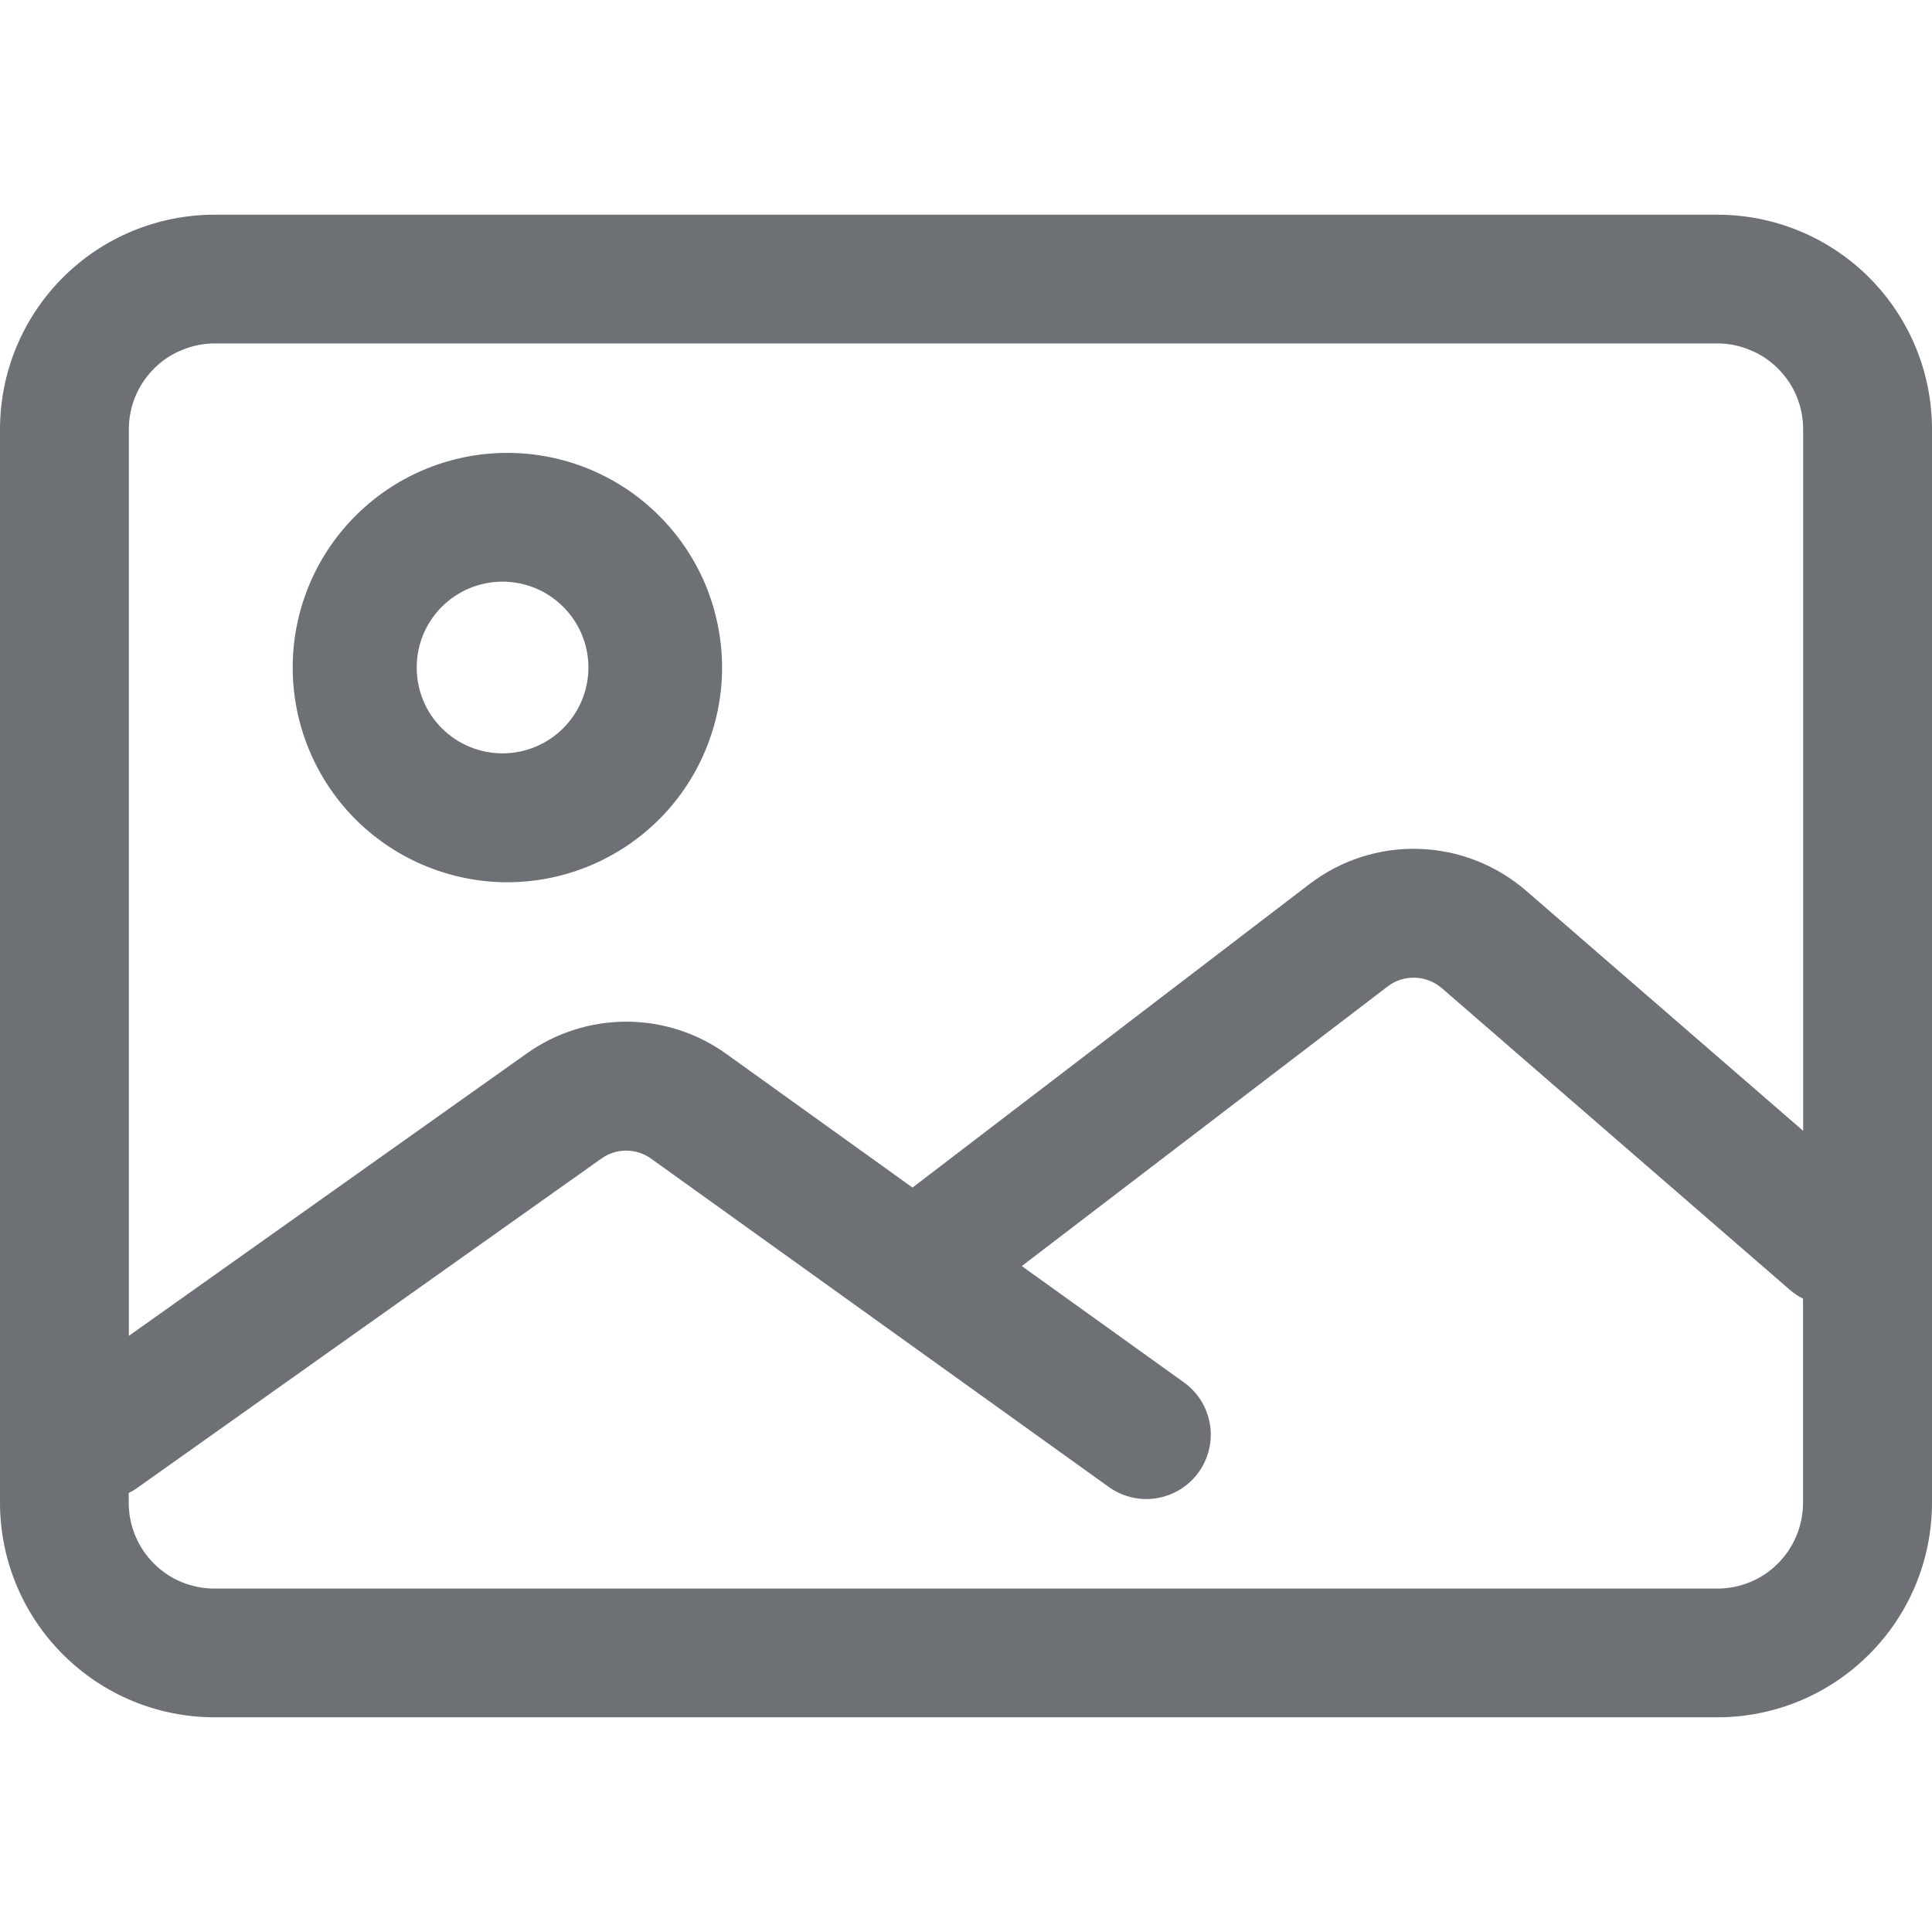 <svg width="16" height="16" viewBox="0 0 16 16" fill="none" xmlns="http://www.w3.org/2000/svg">
<g clip-path="url(#clip0_16565_43441)">
<path d="M4.162 6.239C3.973 6.239 3.792 6.164 3.659 6.031C3.525 5.897 3.451 5.717 3.451 5.528C3.451 5.339 3.525 5.159 3.659 5.025C3.792 4.892 3.973 4.817 4.162 4.817C4.35 4.817 4.531 4.892 4.664 5.025C4.798 5.159 4.873 5.339 4.873 5.528C4.873 5.717 4.798 5.897 4.664 6.031C4.531 6.164 4.35 6.239 4.162 6.239ZM4.162 7.306C4.398 7.311 4.634 7.269 4.854 7.182C5.074 7.095 5.275 6.965 5.444 6.8C5.614 6.634 5.748 6.437 5.84 6.218C5.932 6 5.98 5.766 5.98 5.529C5.98 5.292 5.932 5.058 5.841 4.839C5.749 4.621 5.614 4.423 5.445 4.258C5.276 4.092 5.075 3.962 4.855 3.875C4.635 3.788 4.399 3.746 4.163 3.751C3.698 3.761 3.256 3.953 2.931 4.285C2.606 4.617 2.424 5.063 2.424 5.528C2.424 5.993 2.606 6.439 2.93 6.771C3.255 7.103 3.697 7.295 4.162 7.306Z" fill="#6D7175"/>
<path d="M1.778 1.778H14.222C14.694 1.778 15.146 1.965 15.479 2.298C15.813 2.632 16 3.084 16 3.556V12.444C16 12.916 15.813 13.368 15.479 13.701C15.146 14.035 14.694 14.222 14.222 14.222H1.778C1.306 14.222 0.854 14.035 0.521 13.701C0.187 13.368 0 12.916 0 12.444L0 3.556C0 3.084 0.187 2.632 0.521 2.298C0.854 1.965 1.306 1.778 1.778 1.778ZM14.222 2.844H1.778C1.684 2.844 1.592 2.863 1.506 2.899C1.419 2.934 1.341 2.987 1.275 3.053C1.209 3.119 1.157 3.197 1.121 3.283C1.085 3.37 1.067 3.462 1.067 3.556V11.063L4.363 8.724C4.604 8.552 4.893 8.461 5.19 8.461C5.486 8.462 5.774 8.555 6.015 8.728L7.557 9.835L10.844 7.322C11.104 7.123 11.424 7.02 11.751 7.03C12.078 7.04 12.392 7.163 12.639 7.377L14.933 9.365V3.556C14.933 3.462 14.915 3.37 14.879 3.283C14.844 3.197 14.791 3.119 14.725 3.053C14.659 2.987 14.581 2.934 14.494 2.899C14.408 2.863 14.316 2.844 14.222 2.844ZM14.933 10.756C14.894 10.736 14.857 10.711 14.824 10.683L11.94 8.183C11.878 8.13 11.799 8.099 11.717 8.097C11.636 8.094 11.556 8.12 11.491 8.17L8.462 10.485L9.814 11.455C9.926 11.539 10 11.663 10.021 11.801C10.042 11.938 10.008 12.079 9.927 12.192C9.846 12.305 9.724 12.382 9.586 12.406C9.449 12.431 9.308 12.4 9.193 12.322L5.393 9.596C5.333 9.552 5.26 9.529 5.186 9.529C5.112 9.529 5.04 9.552 4.98 9.595L1.134 12.324C1.113 12.339 1.09 12.353 1.066 12.364V12.445C1.066 12.634 1.141 12.815 1.274 12.948C1.407 13.082 1.588 13.156 1.777 13.156H14.221C14.41 13.156 14.591 13.082 14.724 12.948C14.857 12.815 14.932 12.634 14.932 12.445V10.756L14.933 10.756Z" fill="#6D7175"/>
</g>
<defs>
<clipPath id="clip0_16565_43441">
<rect width="16" height="16" fill="white"/>
</clipPath>
</defs>
</svg>
